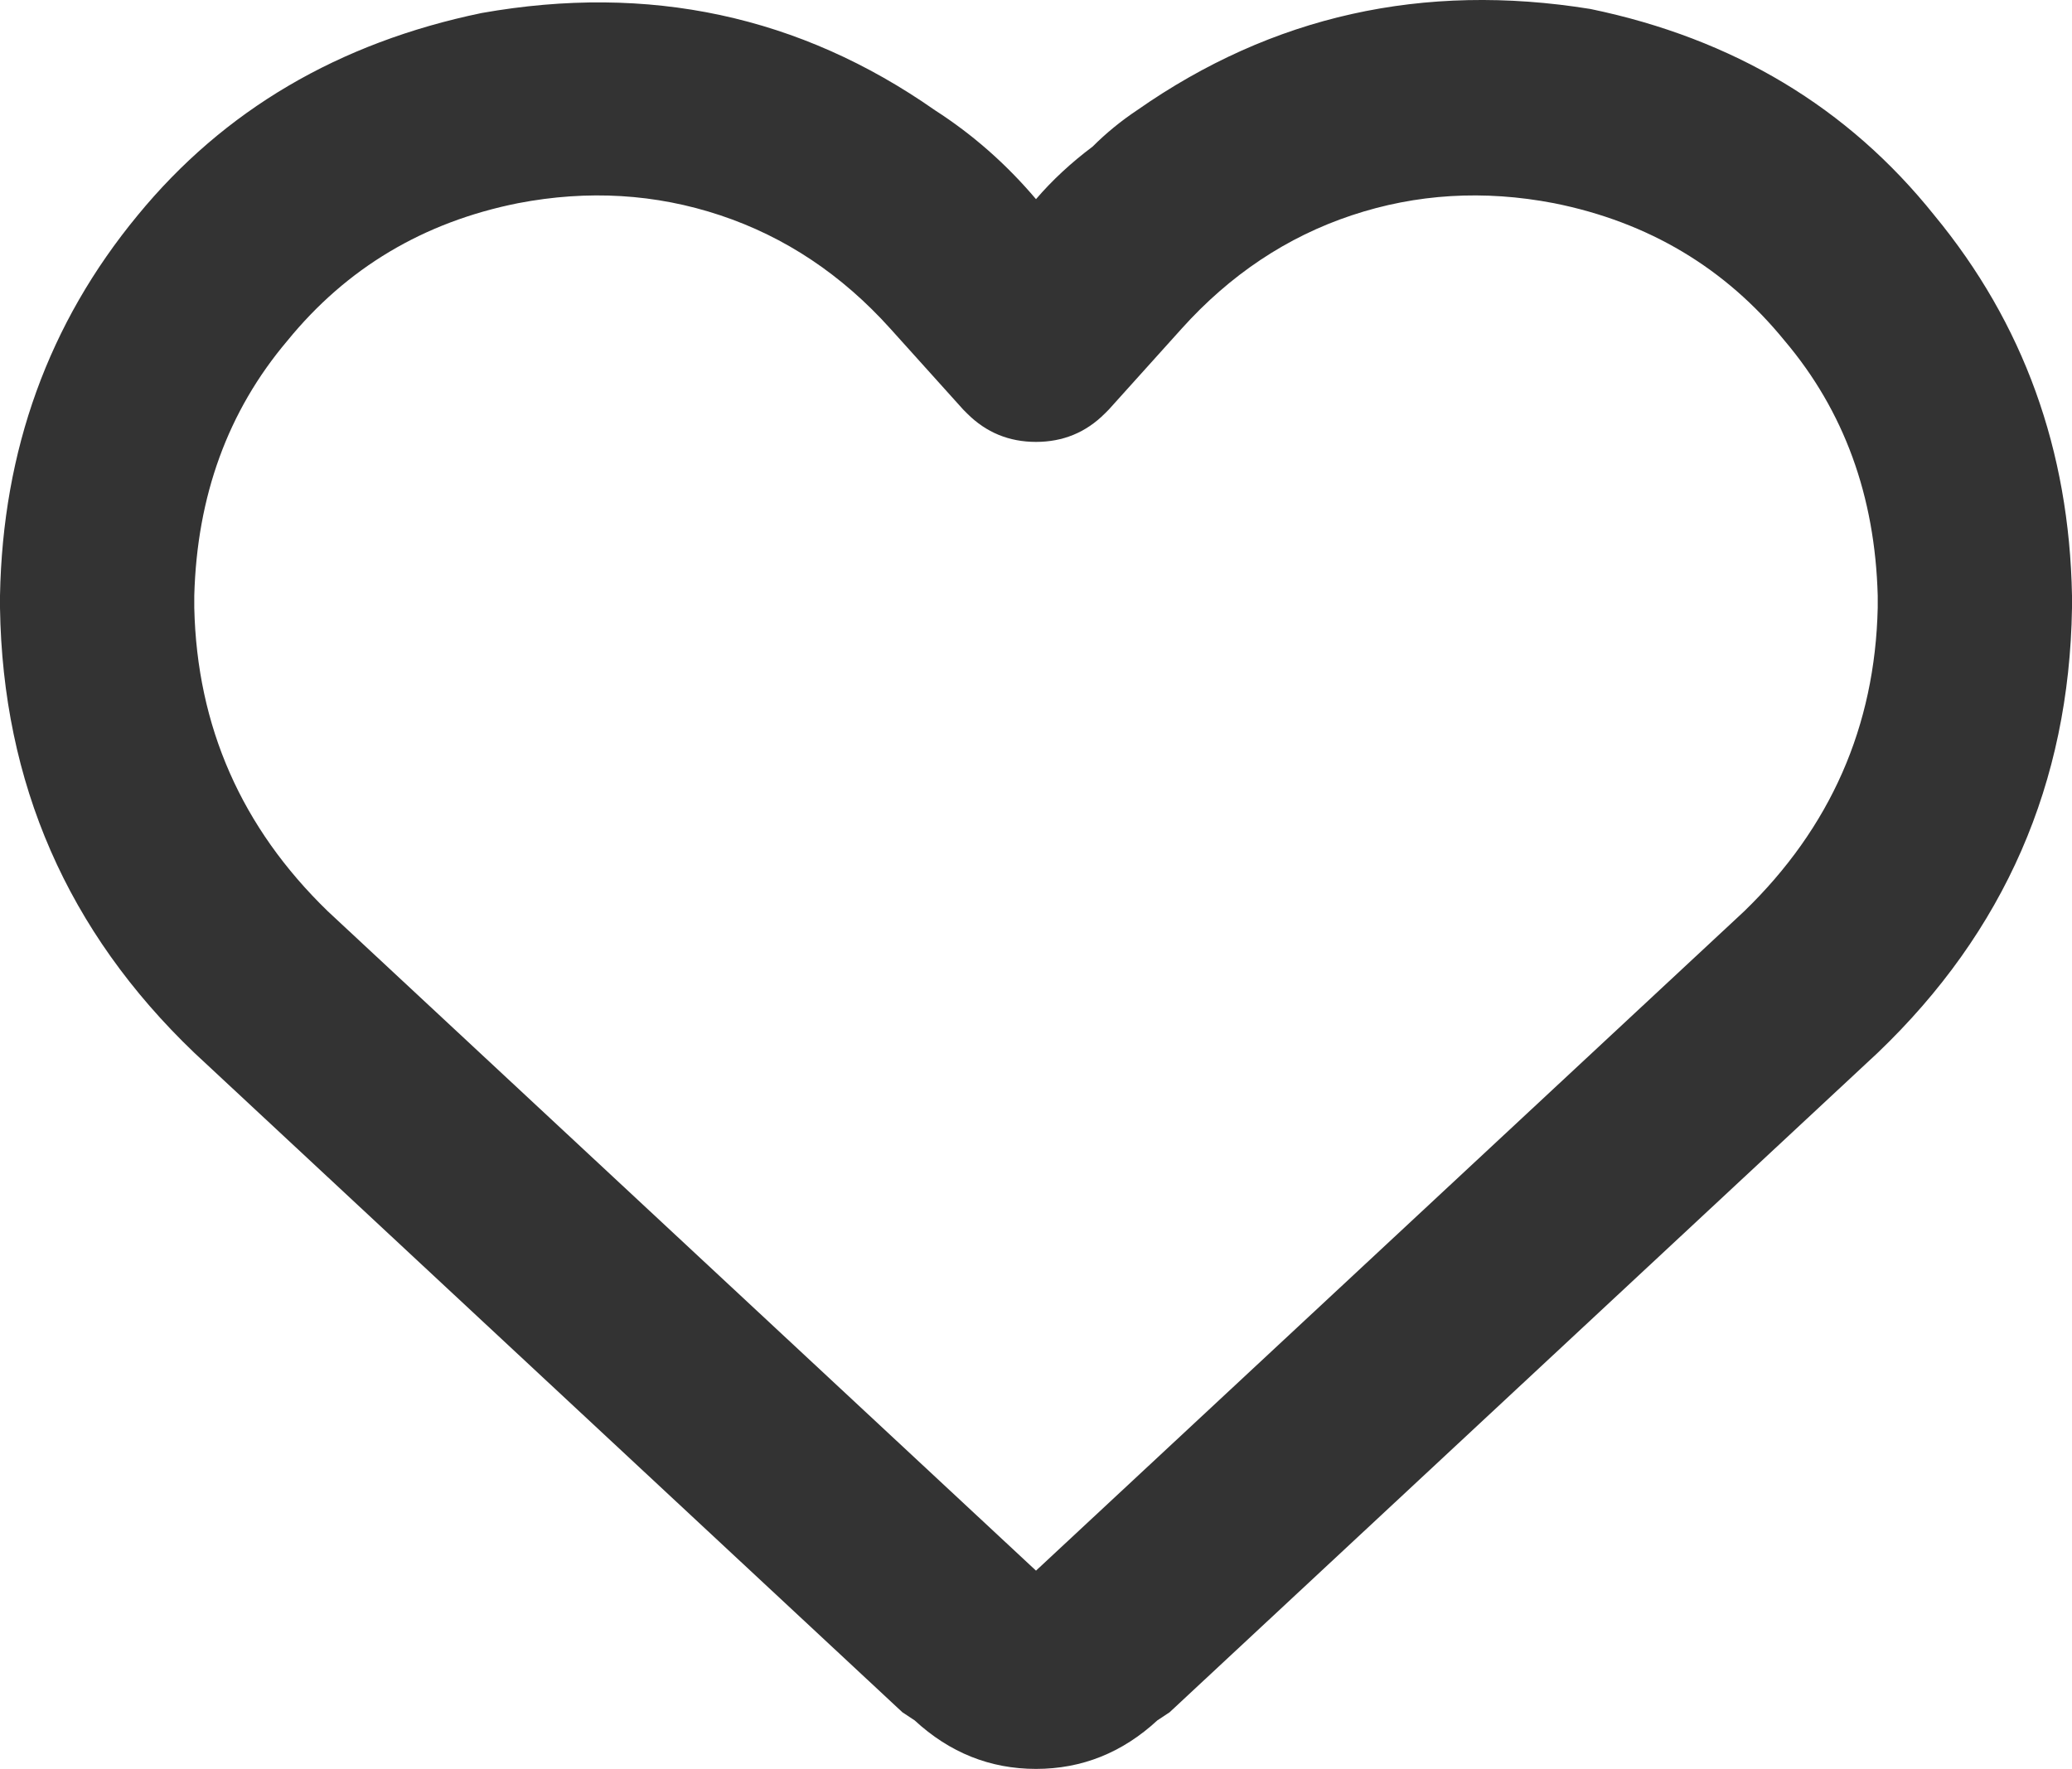 <svg xmlns="http://www.w3.org/2000/svg" xmlns:xlink="http://www.w3.org/1999/xlink" fill="none" version="1.1" width="21" height="17.933" viewBox="0 0 21 17.933"><g transform="matrix(1,0,0,-1,0,35.866)"><path d="M9.27,18.425L9.146,18.507L9.27,18.425L9.146,18.507L1.969,25.193Q0.041,27.038,0,29.704L0,29.827Q0.041,32.042,1.395,33.683Q2.707,35.283,4.881,35.734Q7.424,36.185,9.475,34.749Q10.049,34.38,10.5,33.847Q10.746,34.134,11.074,34.38Q11.279,34.585,11.525,34.749Q13.576,36.185,16.119,35.775Q18.293,35.324,19.605,33.683Q20.959,32.042,21,29.827L21,29.704Q20.959,27.038,19.031,25.193L11.854,18.507L11.73,18.425Q11.197,17.933,10.5,17.933Q9.803,17.933,9.27,18.425ZM9.803,31.673L9.762,31.714L9.023,32.535Q8.285,33.355,7.301,33.683Q6.316,34.011,5.25,33.806Q3.814,33.519,2.912,32.411Q2.01,31.345,1.969,29.827L1.969,29.704Q2.01,27.9,3.322,26.628L10.5,19.943L17.678,26.628Q18.99,27.9,19.031,29.704L19.031,29.827Q18.99,31.345,18.088,32.411Q17.186,33.519,15.75,33.806Q14.684,34.011,13.699,33.683Q12.715,33.355,11.977,32.535L11.238,31.714L11.197,31.673Q10.91,31.386,10.5,31.386Q10.09,31.386,9.803,31.673Z" fill="#333333" fill-opacity="1" style="mix-blend-mode:passthrough"/></g></svg>